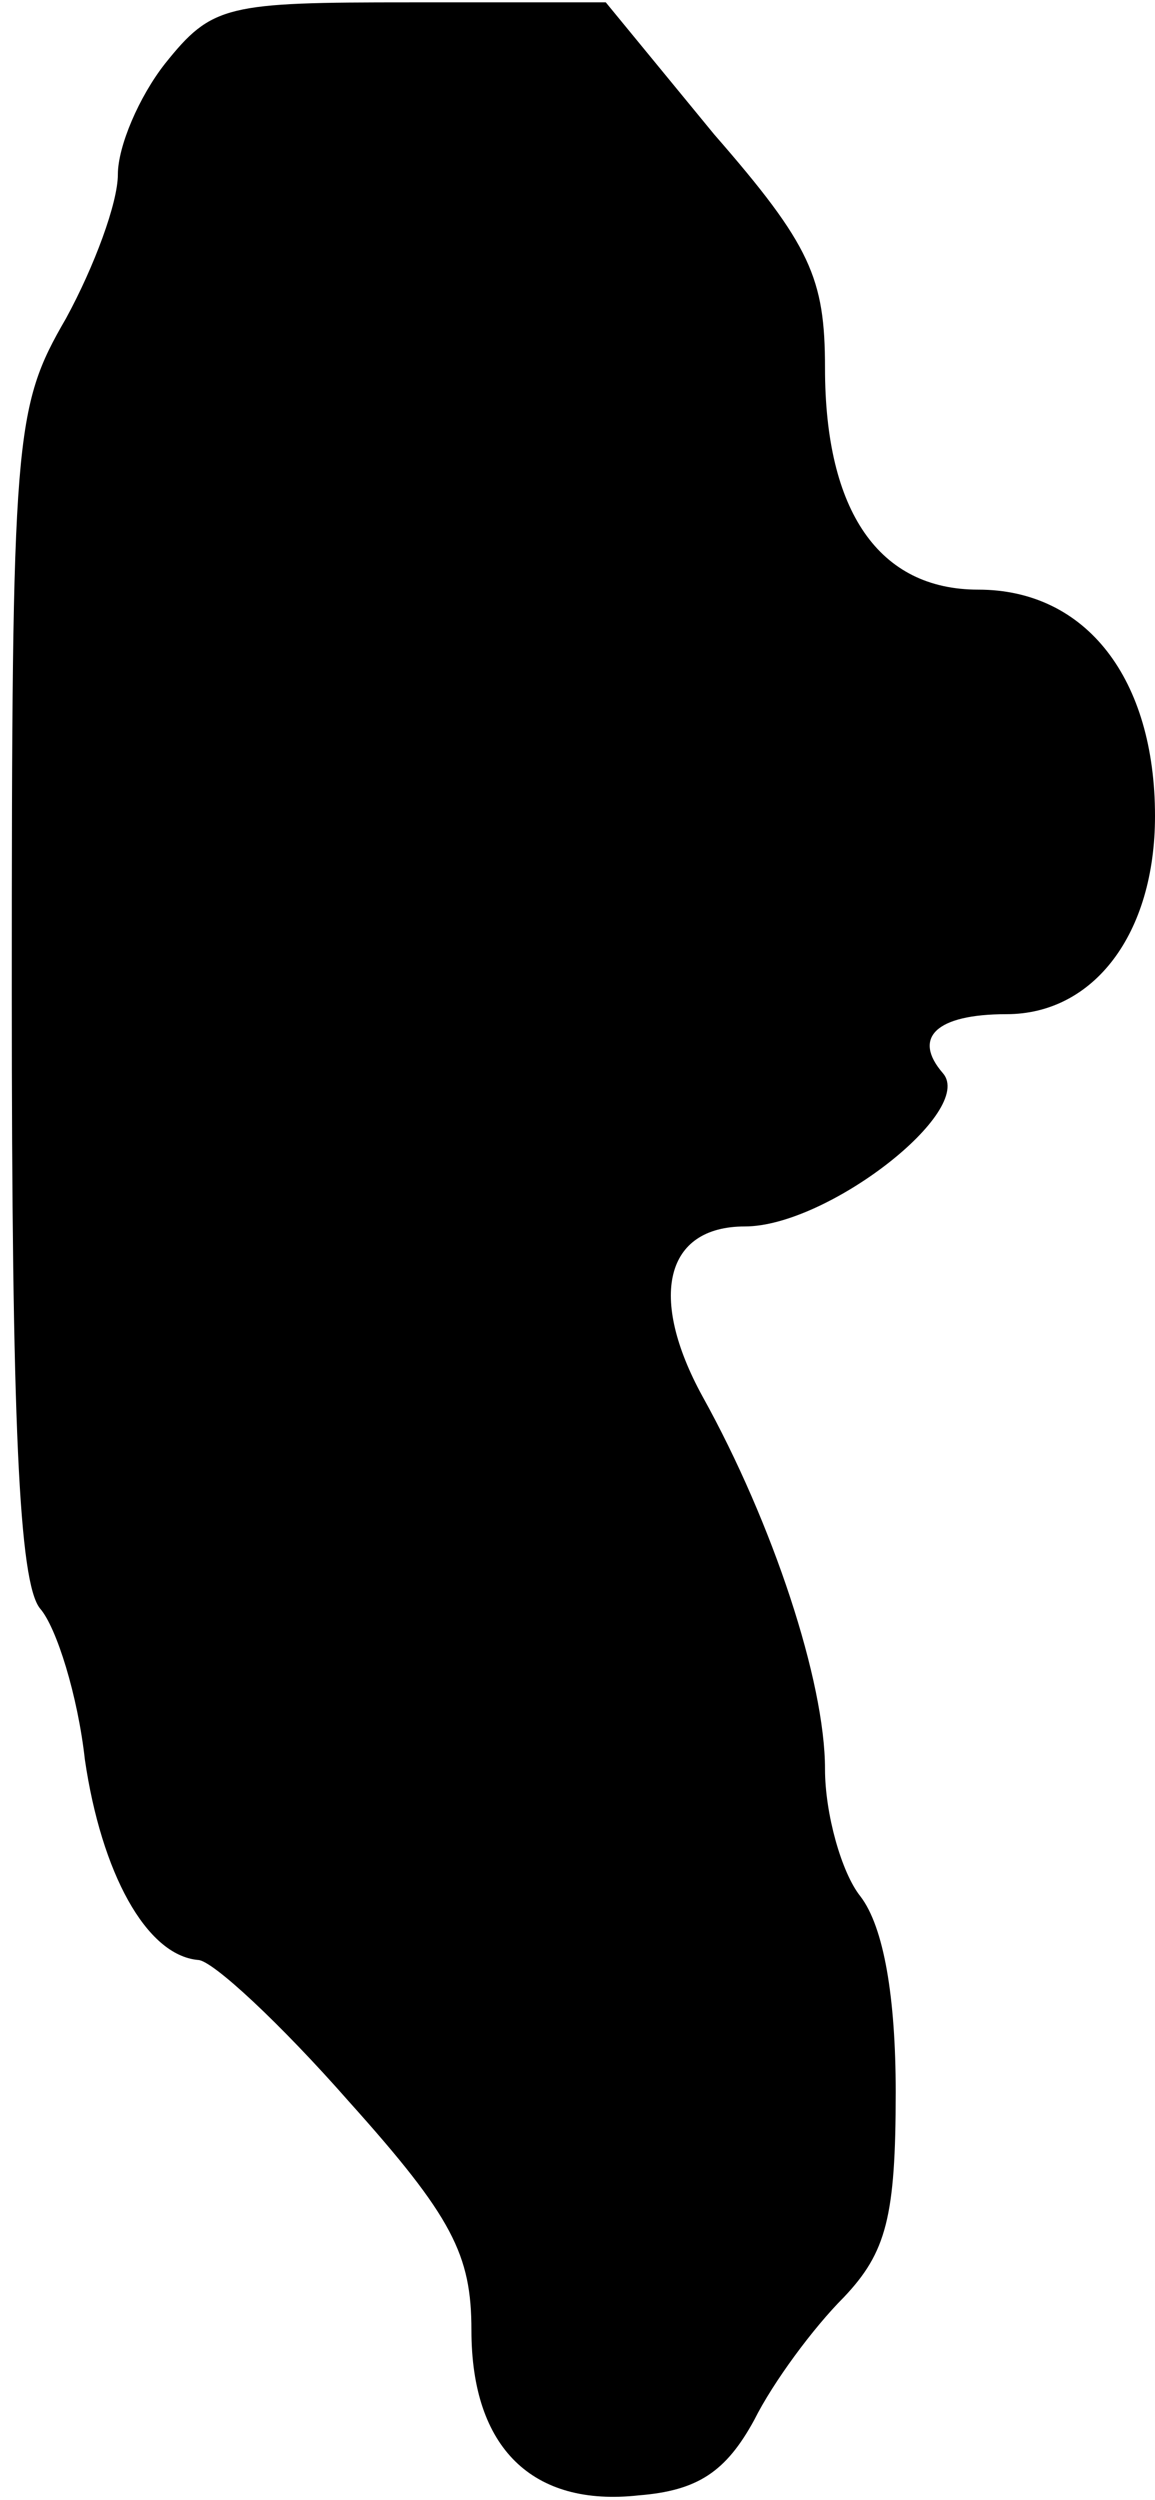 <?xml version="1.0" standalone="no"?>
<!DOCTYPE svg PUBLIC "-//W3C//DTD SVG 20010904//EN"
 "http://www.w3.org/TR/2001/REC-SVG-20010904/DTD/svg10.dtd">
<svg version="1.0" xmlns="http://www.w3.org/2000/svg"
 width="49pt" height="106pt" viewBox="0 0 49 106"
 preserveAspectRatio="xMidYMid meet">
<g transform="translate(0,106) scale(0.1,-0.1)"
fill="#000000" stroke="none">
<path fill="#000000" stroke="none" d="M70 1033 c-11 -14 -20 -35 -20 -47 0
-12 -10 -39 -22 -61 -22 -38 -23 -49 -23 -286 0 -182 3 -250 12 -261 7 -8 16
-37 19 -64 7 -48 26 -83 48 -85 6 0 35 -27 64 -60 44 -49 52 -65 52 -97 0 -50
26 -75 71 -70 25 2 37 10 49 32 8 16 25 39 38 52 18 19 22 34 22 87 0 40 -5
70 -15 83 -8 10 -15 35 -15 54 0 37 -22 104 -52 158 -23 42 -16 72 18 72 35 0
98 49 84 65 -13 15 -3 25 27 25 37 0 63 34 63 84 0 58 -29 96 -75 96 -42 0
-65 33 -65 94 0 38 -6 52 -47 99 l-46 56 -83 0 c-78 0 -84 -1 -104 -26z"/>
</g>
</svg>

